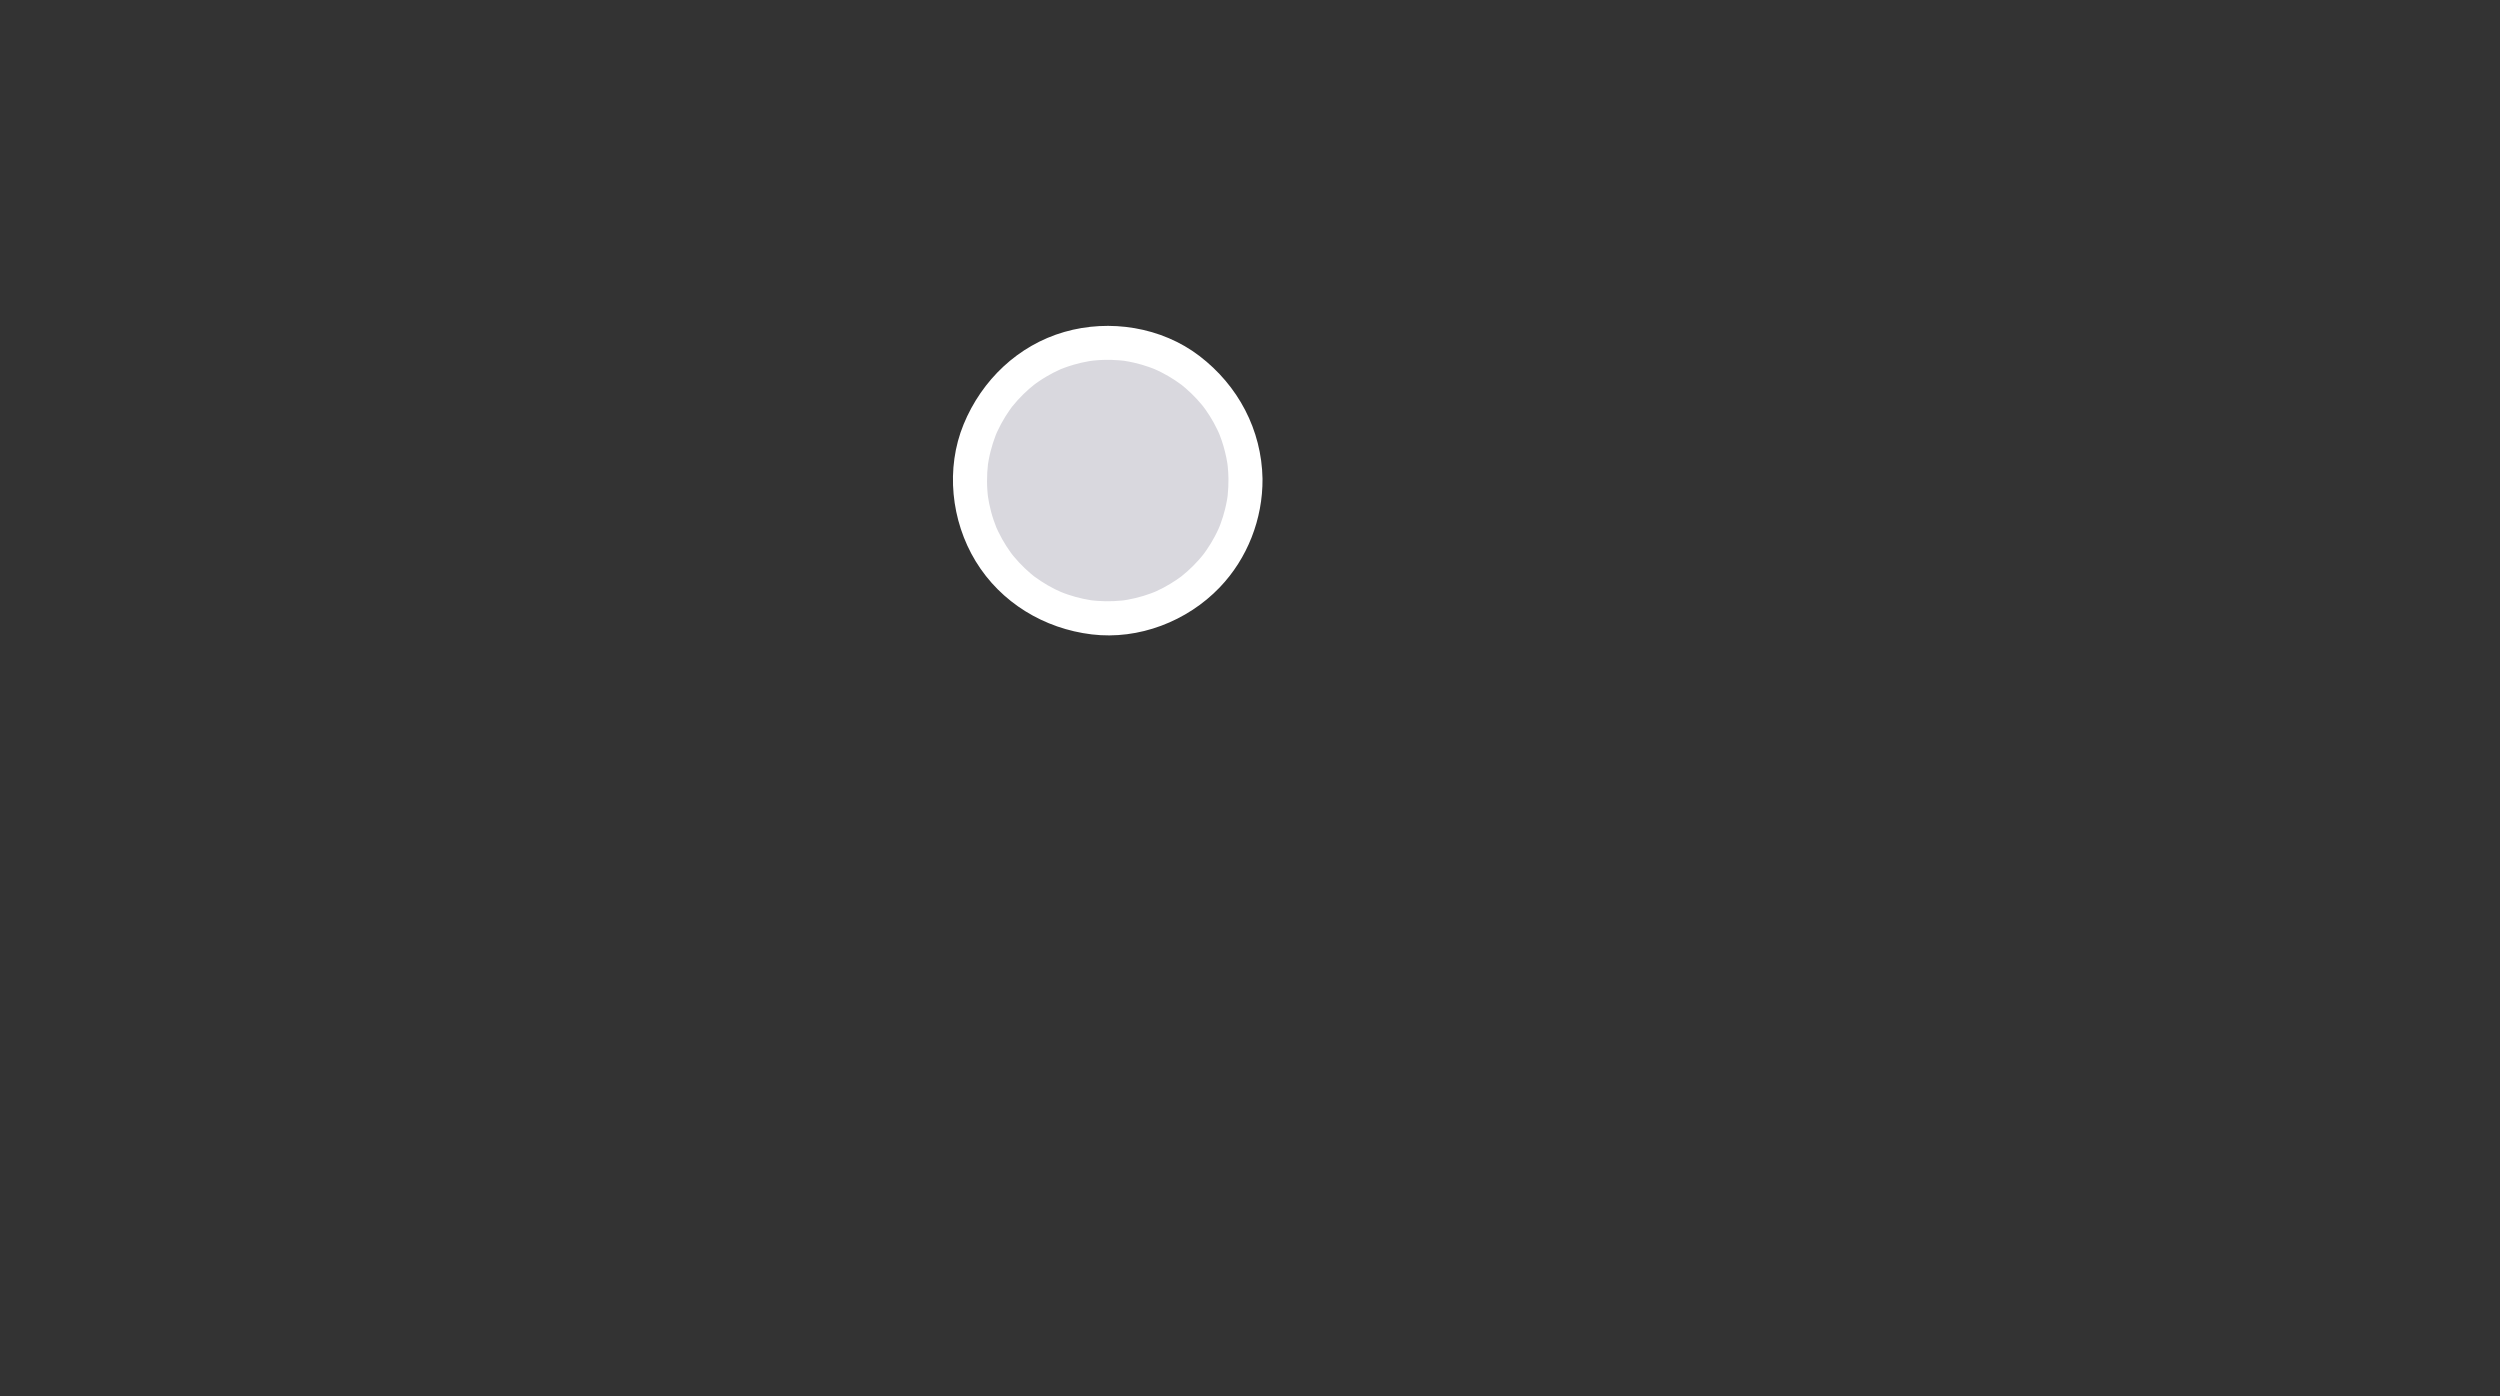 <?xml version="1.0" encoding="utf-8"?>
<!-- Generator: Adobe Illustrator 16.0.4, SVG Export Plug-In . SVG Version: 6.00 Build 0)  -->
<!DOCTYPE svg PUBLIC "-//W3C//DTD SVG 1.1//EN" "http://www.w3.org/Graphics/SVG/1.1/DTD/svg11.dtd">
<svg version="1.1" id="window2" xmlns="http://www.w3.org/2000/svg" xmlns:xlink="http://www.w3.org/1999/xlink" x="0px" y="0px"
	 width="2554.794px" height="1427.054px" viewBox="0 0 2554.794 1427.054" enable-background="new 0 0 2554.794 1427.054"
	 xml:space="preserve">
<rect x="0" y="0" width="2554.794" height="1427.054" fill="#333333" stroke="none"/>
<g>
	<path fill="#D9D8DE" d="M1272.783,489.311c0.971,77.738-61.258,141.543-138.994,142.516
		c-77.738,0.971-141.545-61.26-142.517-138.998c-0.972-77.734,61.259-141.539,138.997-142.512
		C1208.006,349.346,1271.811,411.575,1272.783,489.311z"/>
	<g>
		<path fill="#FFFFFF" d="M1255.38,489.311c0.042,5.592-0.212,11.157-0.772,16.722c-0.08,0.794-0.709,5.437-0.062,0.829
			c-0.19,1.354-0.42,2.701-0.649,4.049c-0.532,3.122-1.214,6.216-1.957,9.294c-1.258,5.218-2.892,10.34-4.741,15.376
			c-0.459,1.25-0.954,2.486-1.448,3.724c1.663-4.156-0.019,0.016-0.335,0.727c-1.255,2.82-2.642,5.581-4.08,8.312
			c-2.454,4.661-5.232,9.146-8.192,13.501c-0.738,1.086-1.506,2.151-2.274,3.216c-0.443,0.614-3.165,4.153-0.445,0.662
			c-1.88,2.413-3.87,4.737-5.902,7.023c-3.482,3.917-7.233,7.589-11.126,11.096c-1.949,1.755-3.97,3.428-6.013,5.071
			c-3.481,2.802,2.941-2.196-0.643,0.475c-1.405,1.047-2.844,2.048-4.287,3.041c-4.344,2.993-8.894,5.677-13.544,8.162
			c-2.338,1.249-4.728,2.397-7.132,3.513c-0.696,0.322-4.855,2.096-0.722,0.367c-1.642,0.687-3.306,1.318-4.973,1.941
			c-5.044,1.886-10.219,3.405-15.445,4.696c-2.644,0.653-5.316,1.191-7.993,1.689c-1.348,0.251-2.703,0.462-4.058,0.673
			c-1.992,0.288-1.815,0.267,0.529-0.064c-0.916,0.11-1.833,0.213-2.752,0.306c-5.578,0.592-11.194,0.771-16.8,0.702
			c-2.791-0.033-5.579-0.189-8.362-0.388c-1.38-0.098-2.757-0.236-4.133-0.375c-0.913-0.097-1.825-0.202-2.736-0.316
			c2.357,0.324,2.542,0.341,0.552,0.05c-5.366-0.807-10.668-2.002-15.901-3.426c-2.589-0.704-5.146-1.52-7.69-2.372
			c-1.266-0.424-2.52-0.884-3.773-1.345c-0.81-0.297-6.323-2.533-2.02-0.716c-10.129-4.277-19.668-9.884-28.518-16.391
			c-3.6-2.646,2.866,2.293-0.631-0.484c-1.026-0.814-2.03-1.658-3.034-2.502c-2.006-1.686-3.941-3.455-5.851-5.249
			c-4.139-3.89-7.985-8.082-11.625-12.438c-0.841-1.007-1.654-2.036-2.467-3.066c2.739,3.47,0.012-0.062-0.436-0.674
			c-1.552-2.124-3.014-4.312-4.445-6.518c-3.114-4.805-5.864-9.837-8.369-14.982c-0.581-1.194-1.128-2.404-1.675-3.613
			c-1.865-4.127,1.387,3.456-0.323-0.746c-1.008-2.478-1.909-4.997-2.773-7.528c-1.894-5.545-3.355-11.23-4.538-16.966
			c-0.554-2.685-0.989-5.392-1.385-8.104c0.669,4.583,0.042-0.074-0.042-0.861c-0.147-1.383-0.253-2.771-0.359-4.157
			c-0.464-6.065-0.451-12.16-0.139-18.231c0.142-2.766,0.406-5.523,0.71-8.275c0.515-4.656-0.579,3.802,0.115-0.813
			c0.203-1.35,0.445-2.693,0.687-4.036c1.039-5.759,2.521-11.432,4.272-17.012c0.8-2.55,1.709-5.063,2.654-7.562
			c0.271-0.717,1.992-4.911,0.245-0.773c0.516-1.222,1.066-2.429,1.617-3.636c2.375-5.206,5.139-10.227,8.129-15.103
			c1.375-2.241,2.843-4.424,4.34-6.584c0.748-1.079,1.526-2.137,2.303-3.194c2.647-3.6-2.293,2.866,0.484-0.631
			c3.532-4.448,7.389-8.629,11.427-12.619c3.731-3.686,7.714-7.109,11.829-10.357c-3.469,2.738,0.062,0.012,0.674-0.437
			c1.062-0.775,2.144-1.521,3.226-2.267c2.531-1.743,5.142-3.367,7.78-4.94c4.549-2.712,9.284-5.101,14.107-7.28
			c4.126-1.865-3.456,1.387,0.746-0.323c1.237-0.503,2.488-0.971,3.739-1.438c2.934-1.097,5.918-2.052,8.918-2.949
			c5.206-1.557,10.52-2.732,15.869-3.674c1.353-0.237,2.712-0.436,4.071-0.635c-4.582,0.669,0.075,0.041,0.861-0.042
			c3.242-0.344,6.498-0.528,9.755-0.649c5.599-0.207,11.208-0.005,16.79,0.446c1.376,0.112,2.749,0.264,4.121,0.415
			c4.656,0.515-3.802-0.579,0.813,0.115c3.141,0.472,6.256,1.096,9.356,1.78c5.252,1.159,10.416,2.697,15.498,4.454
			c1.261,0.436,2.509,0.907,3.757,1.379c0.716,0.271,4.911,1.992,0.773,0.245c2.848,1.202,5.637,2.539,8.399,3.927
			c4.711,2.368,9.25,5.065,13.664,7.945c2.2,1.436,4.339,2.962,6.455,4.518c3.6,2.646-2.866-2.293,0.631,0.484
			c1.369,1.087,2.702,2.218,4.029,3.354c3.981,3.41,7.722,7.092,11.3,10.92c1.79,1.915,3.5,3.904,5.181,5.915
			c0.841,1.007,1.654,2.037,2.467,3.066c-2.848-3.607,0.704,1.048,1.201,1.742c3.07,4.283,5.836,8.777,8.406,13.376
			c1.292,2.312,2.484,4.676,3.642,7.056c0.581,1.193,1.128,2.403,1.675,3.613c0.777,1.784,0.718,1.621-0.18-0.489
			c0.339,0.821,0.67,1.646,0.994,2.475c2.978,7.523,5.187,15.335,6.82,23.254c0.369,1.786,0.676,3.585,0.975,5.384
			c0.146,0.905,0.282,1.812,0.41,2.719c-0.668-4.582-0.041,0.074,0.042,0.861C1255.111,480.914,1255.307,485.113,1255.38,489.311
			c0.166,9.483,7.792,17.403,17.403,17.403c9.362,0,17.568-7.916,17.403-17.403c-0.874-50.122-24.914-95.322-64.495-125.57
			c-38.669-29.553-91.628-37.917-138.052-24.521c-47.303,13.65-84.362,49.277-102.898,94.366
			c-18.517,45.042-12.863,98.654,12.294,139.955c25.764,42.297,69.917,68.893,118.662,74.766
			c48.026,5.786,97.537-13.348,130.771-48.061c28.385-29.647,44.027-69.964,43.717-110.935c-0.072-9.485-7.862-17.403-17.403-17.403
			C1263.351,471.908,1255.308,479.824,1255.38,489.311z"/>
	</g>
</g>
</svg>

